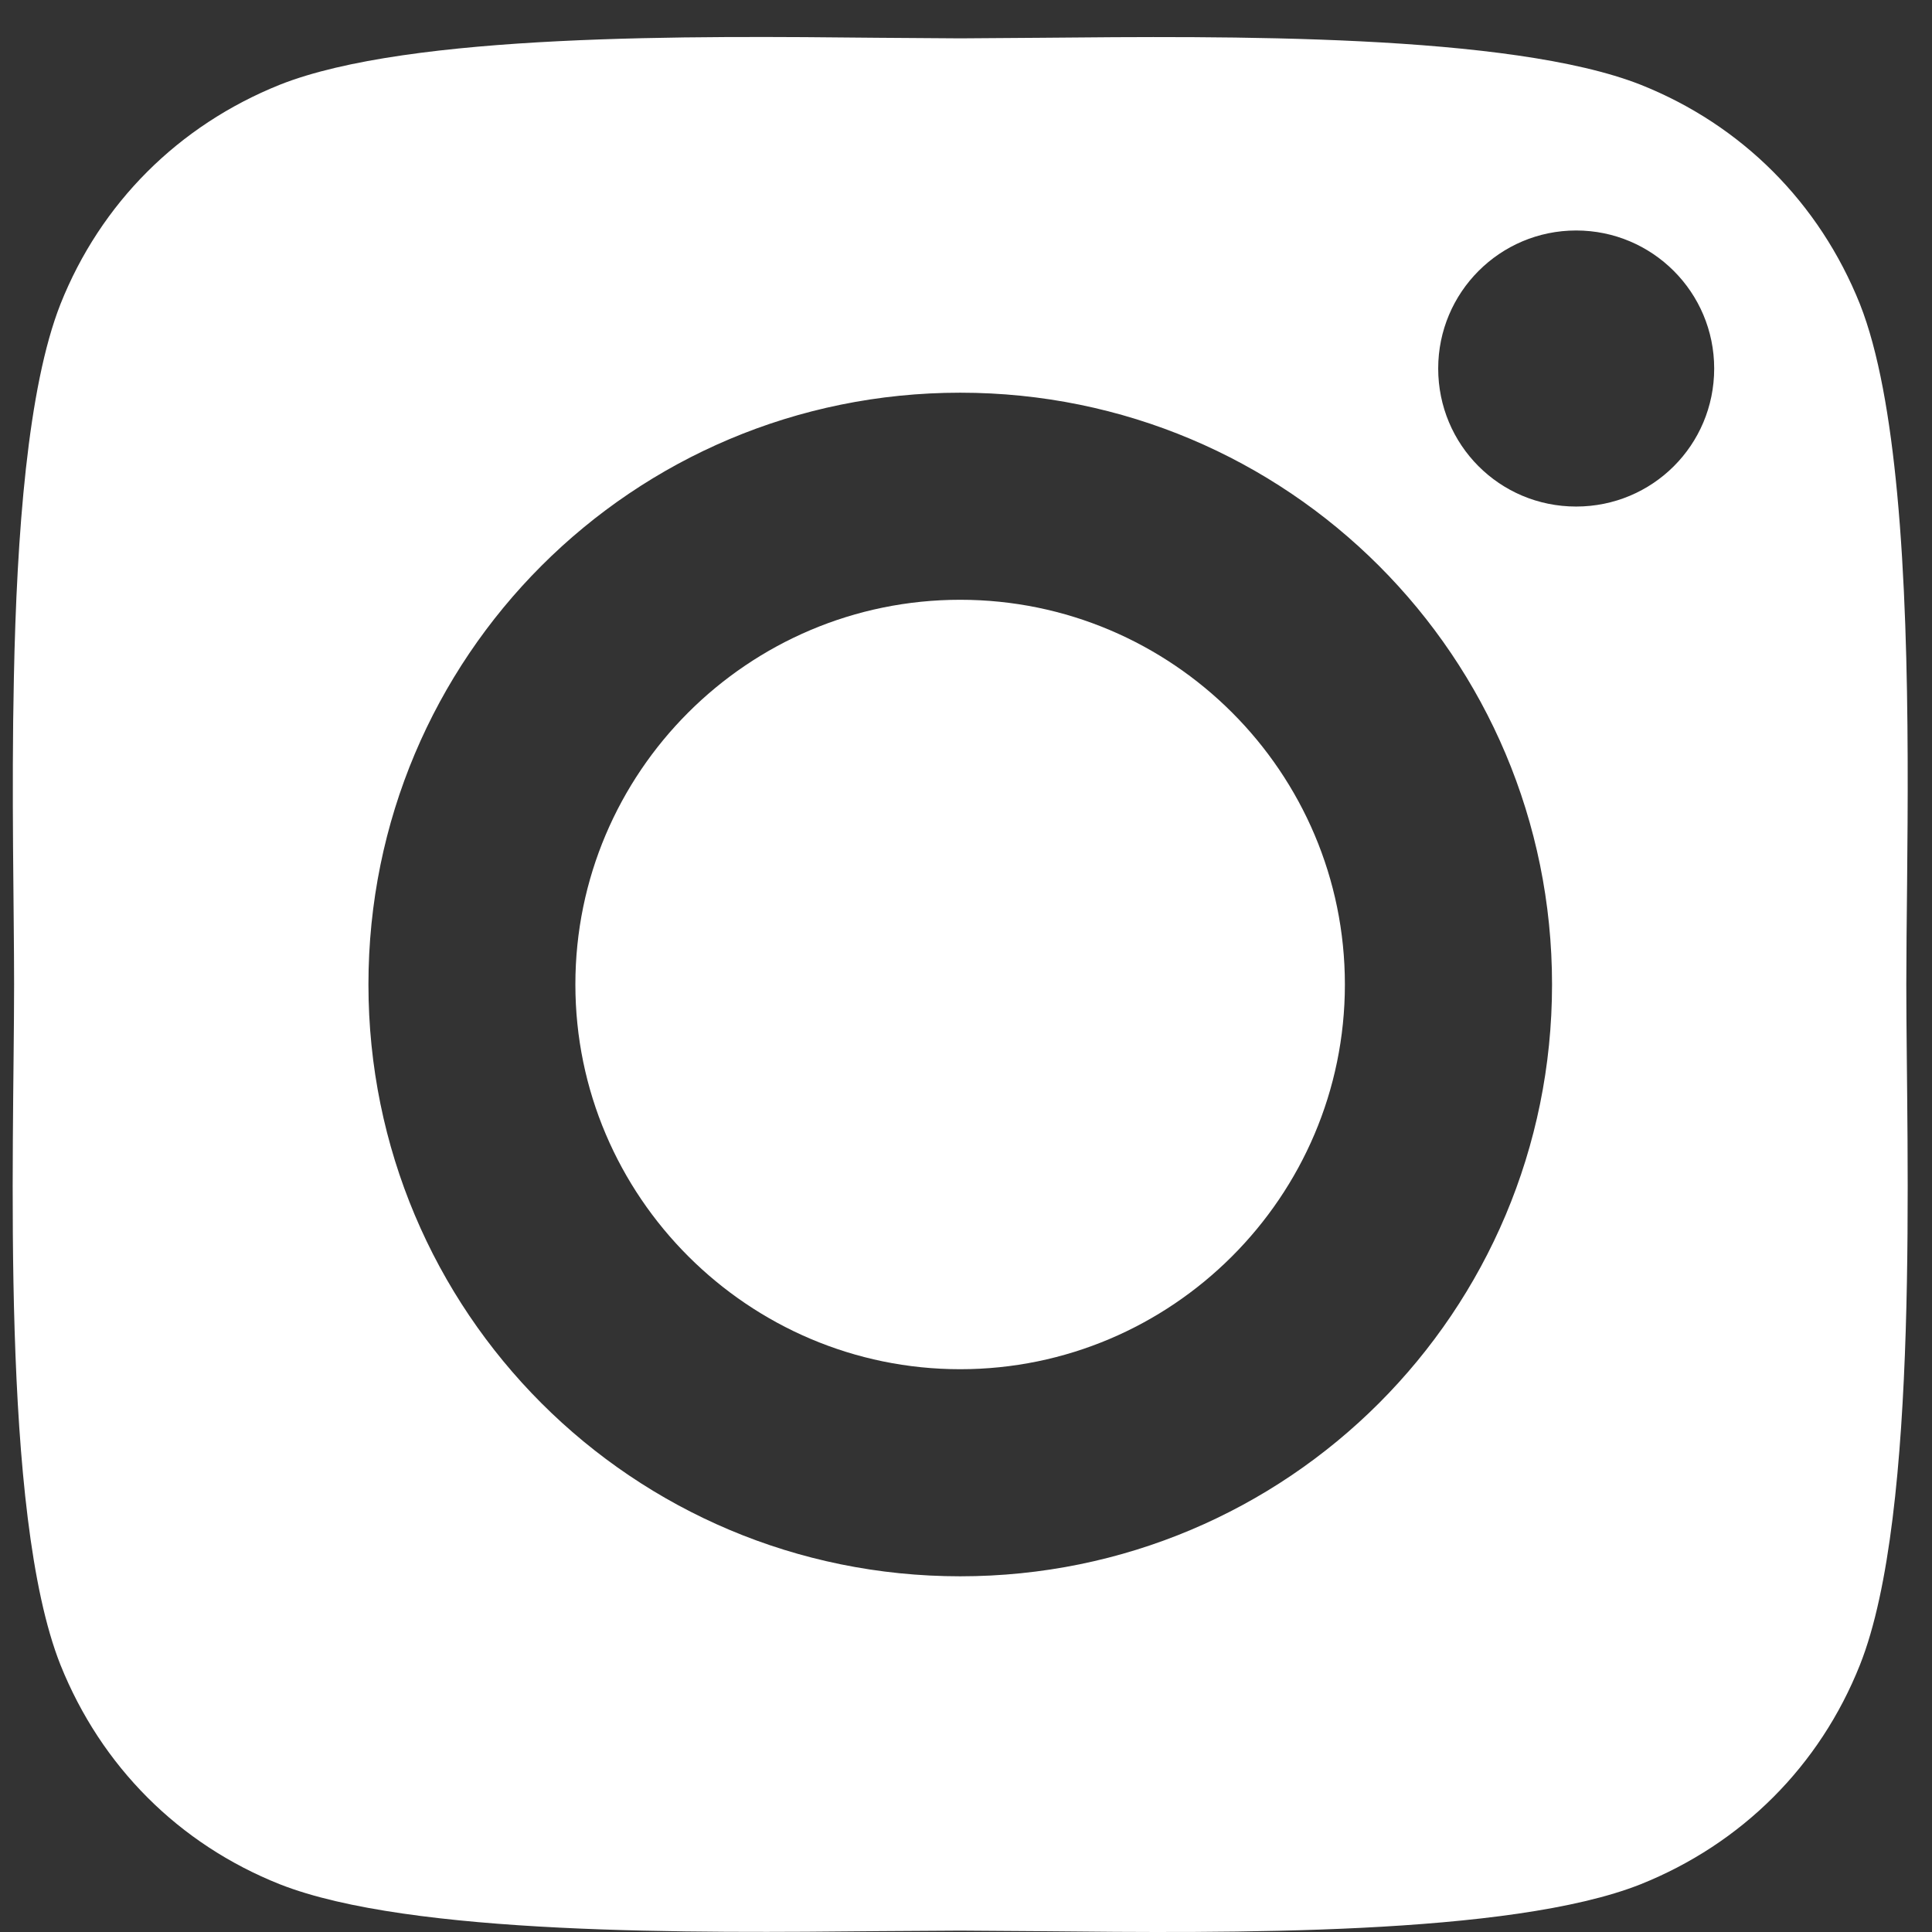 <svg width="27" height="27" viewBox="0 0 27 27" fill="none" xmlns="http://www.w3.org/2000/svg">
<rect x="0" y="0" width="27" height="27" fill="#333333" stroke="none"/>
<path d="M8.041 13.758C8.041 16.724 10.461 19.135 13.419 19.135C16.378 19.135 18.795 16.724 18.795 13.758C18.795 10.793 16.384 8.382 13.419 8.382C10.453 8.382 8.041 10.793 8.041 13.758Z" fill="white"/>
<path fill-rule="evenodd" clip-rule="evenodd" d="M22.928 26.333C24.346 25.764 25.432 24.678 25.993 23.267C26.835 21.151 26.641 16.105 26.641 13.758C26.641 12.139 26.734 9.236 26.513 6.895C26.414 5.845 26.253 4.908 25.993 4.25C25.425 2.832 24.338 1.745 22.928 1.184C21.106 0.466 17.115 0.504 14.544 0.528L13.419 0.536L12.271 0.528C9.696 0.502 5.731 0.462 3.911 1.184C2.493 1.753 1.406 2.84 0.845 4.25C0.386 5.415 0.234 7.468 0.194 9.469C0.159 11.103 0.197 12.704 0.197 13.758C0.197 16.105 0.001 21.143 0.845 23.267C1.414 24.685 2.5 25.772 3.911 26.333C5.733 27.051 9.719 27.013 12.294 26.988L13.419 26.981L14.568 26.989C17.138 27.015 21.106 27.055 22.928 26.333ZM5.149 13.758C5.149 9.181 8.841 5.488 13.419 5.488C17.996 5.488 21.69 9.181 21.69 13.758C21.69 18.336 17.996 22.029 13.419 22.029C8.841 22.029 5.149 18.336 5.149 13.758ZM22.027 7.079C23.093 7.079 23.956 6.222 23.956 5.15C23.956 4.085 23.093 3.221 22.027 3.221C20.962 3.221 20.099 4.085 20.099 5.15C20.099 6.215 20.955 7.079 22.027 7.079Z" fill="white"/>
</svg>
